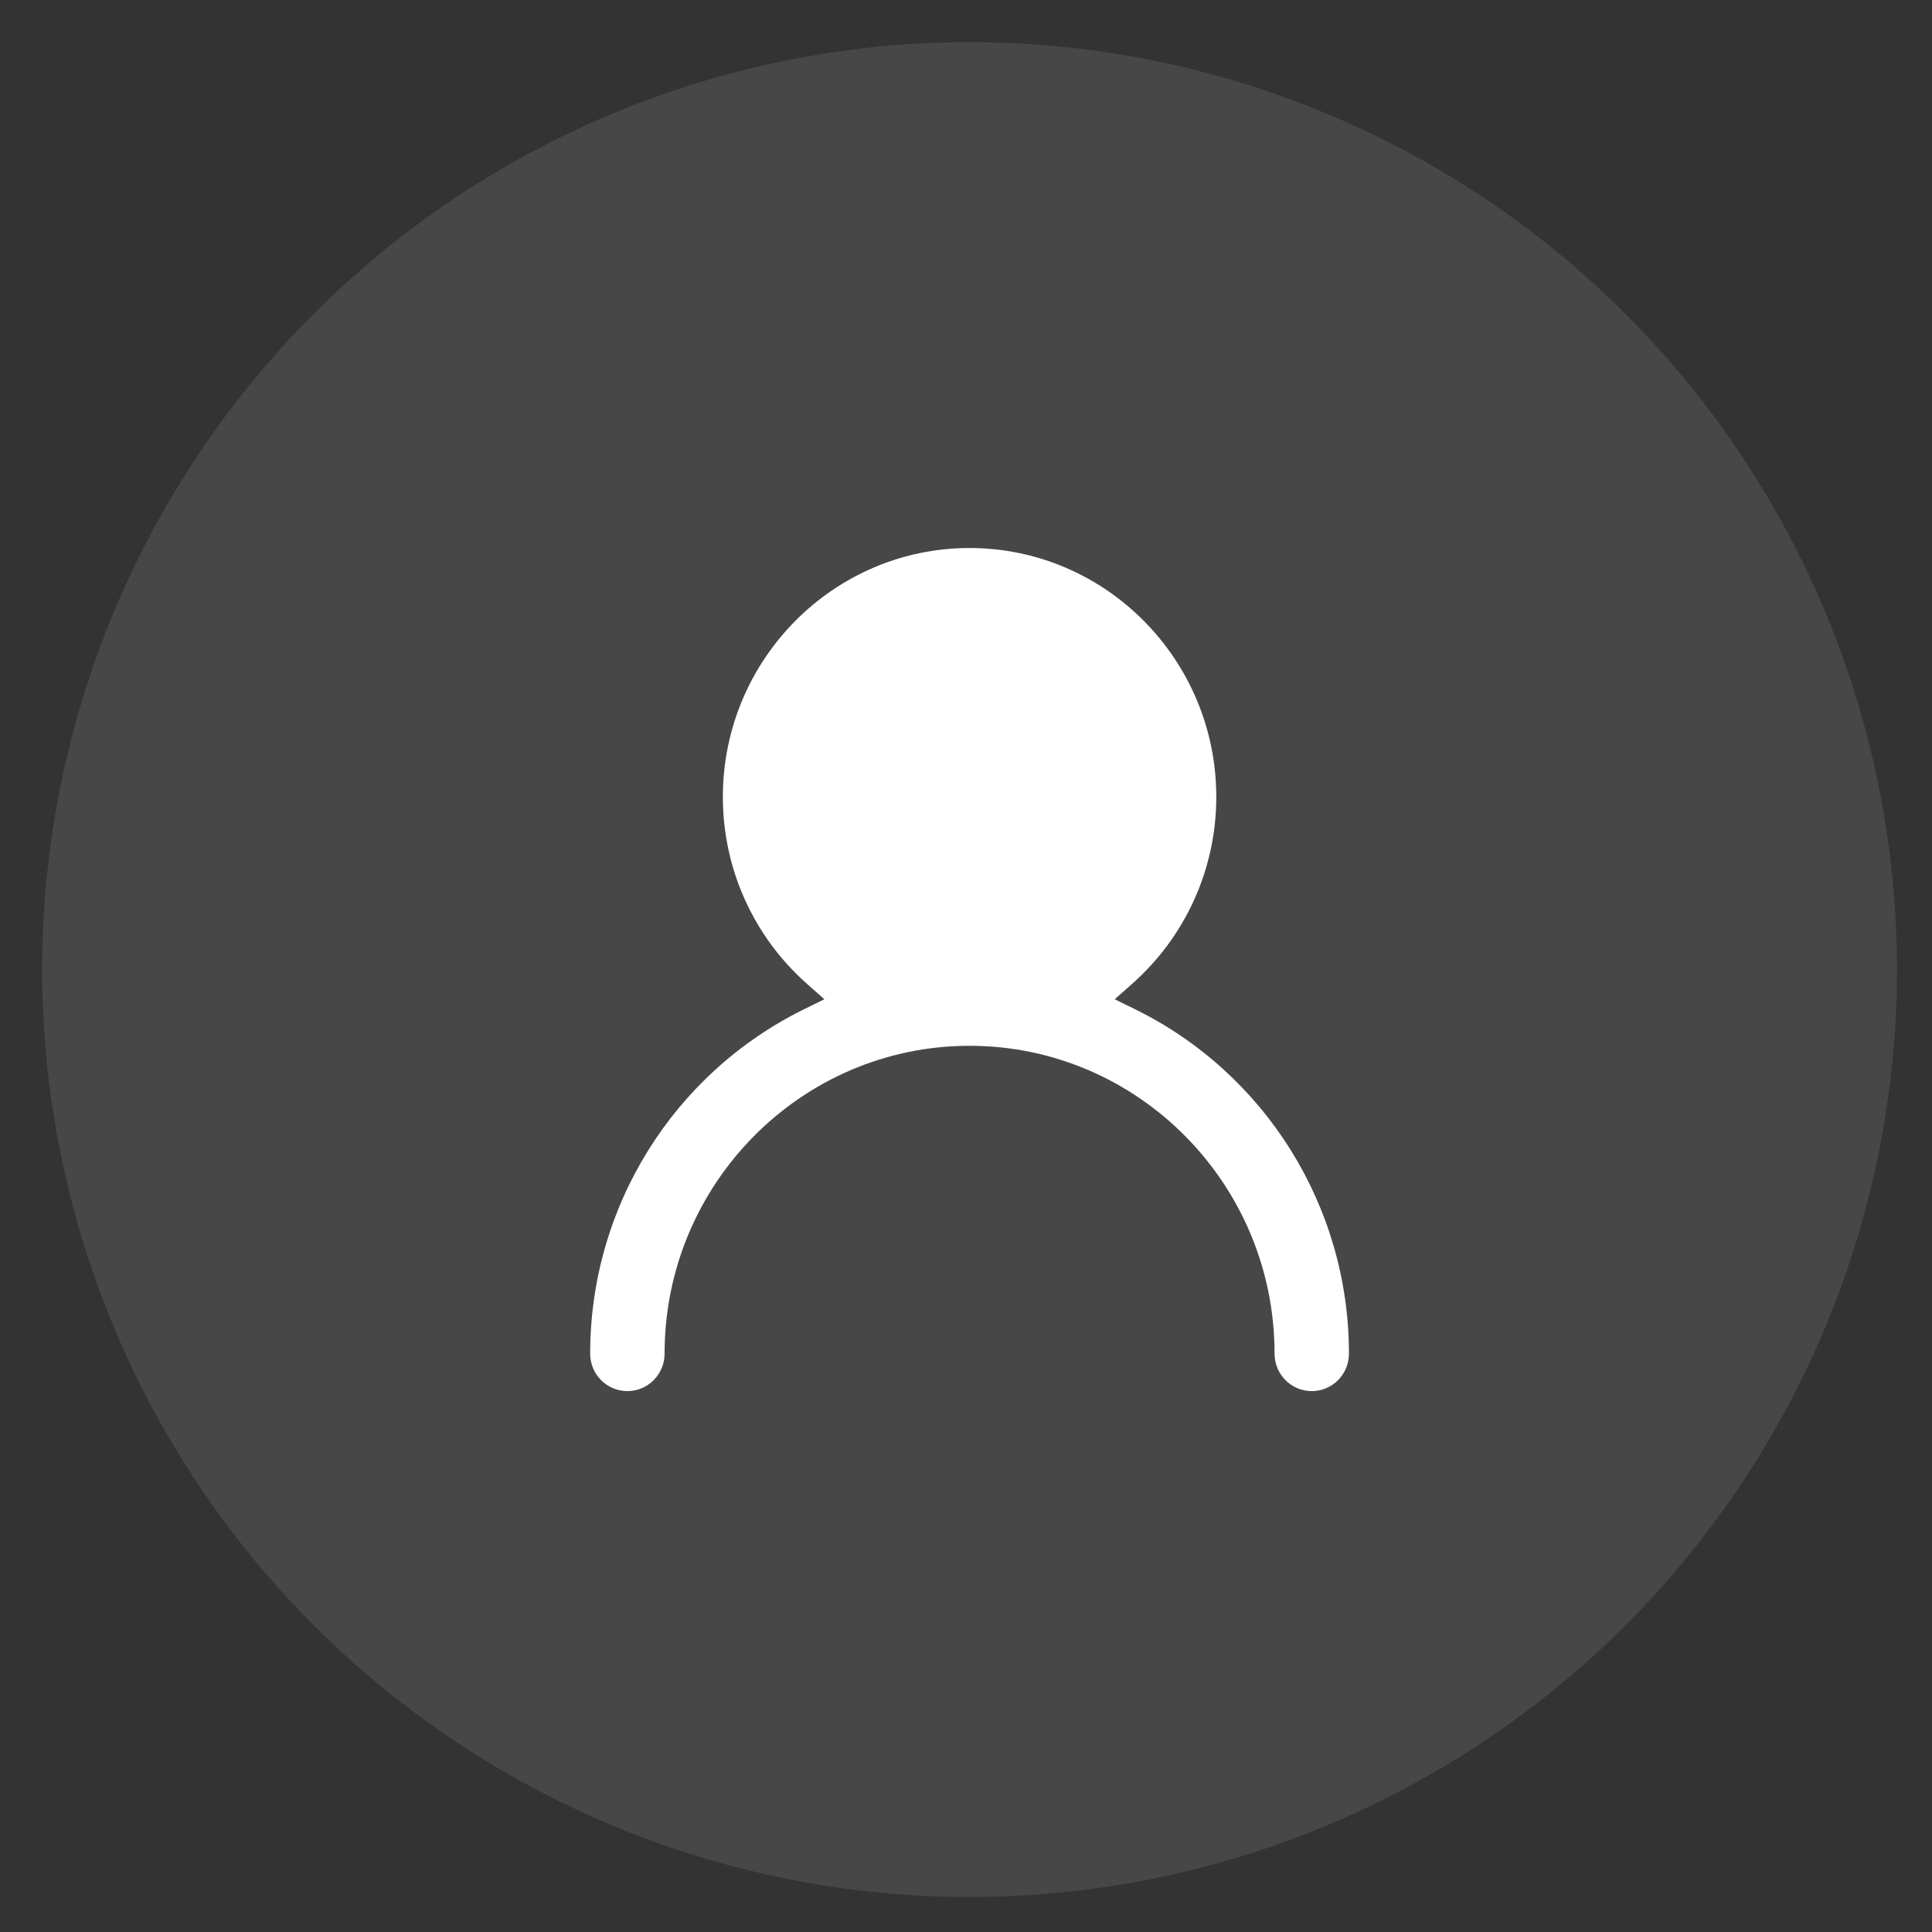 <svg xmlns="http://www.w3.org/2000/svg" width="66" height="66" viewBox="0 0 66 66">
    <rect x="0" y="0" width="66" height="66" fill="#333333" stroke="none"/>
    <g fill="#FFF" fill-rule="evenodd">
        <circle cx="33.122" cy="33.122" r="31.682" fill-rule="nonzero" opacity=".1"/>
        <circle cx="33.122" cy="27.361" r="7.2"/>
        <path fill-rule="nonzero" d="M21.432 47.522c-.703 0-1.271-.573-1.271-1.28 0-5.044 2.872-9.581 7.297-11.76l.704-.346-.59-.522c-1.816-1.607-2.878-3.914-2.878-6.39 0-4.688 3.78-8.503 8.428-8.503 4.647 0 8.428 3.815 8.428 8.502 0 2.477-1.062 4.784-2.88 6.391l-.589.522.704.346c4.425 2.179 7.297 6.716 7.297 11.76 0 .707-.568 1.28-1.27 1.28-.703 0-1.271-.573-1.271-1.28 0-5.8-4.674-10.516-10.42-10.516-5.744 0-10.418 4.717-10.418 10.516 0 .707-.569 1.28-1.271 1.28zm5.804-20.299c0 3.278 2.64 5.942 5.886 5.942 3.245 0 5.886-2.664 5.886-5.942 0-3.277-2.64-5.941-5.886-5.941s-5.886 2.664-5.886 5.941z"/>
    </g>
</svg>
